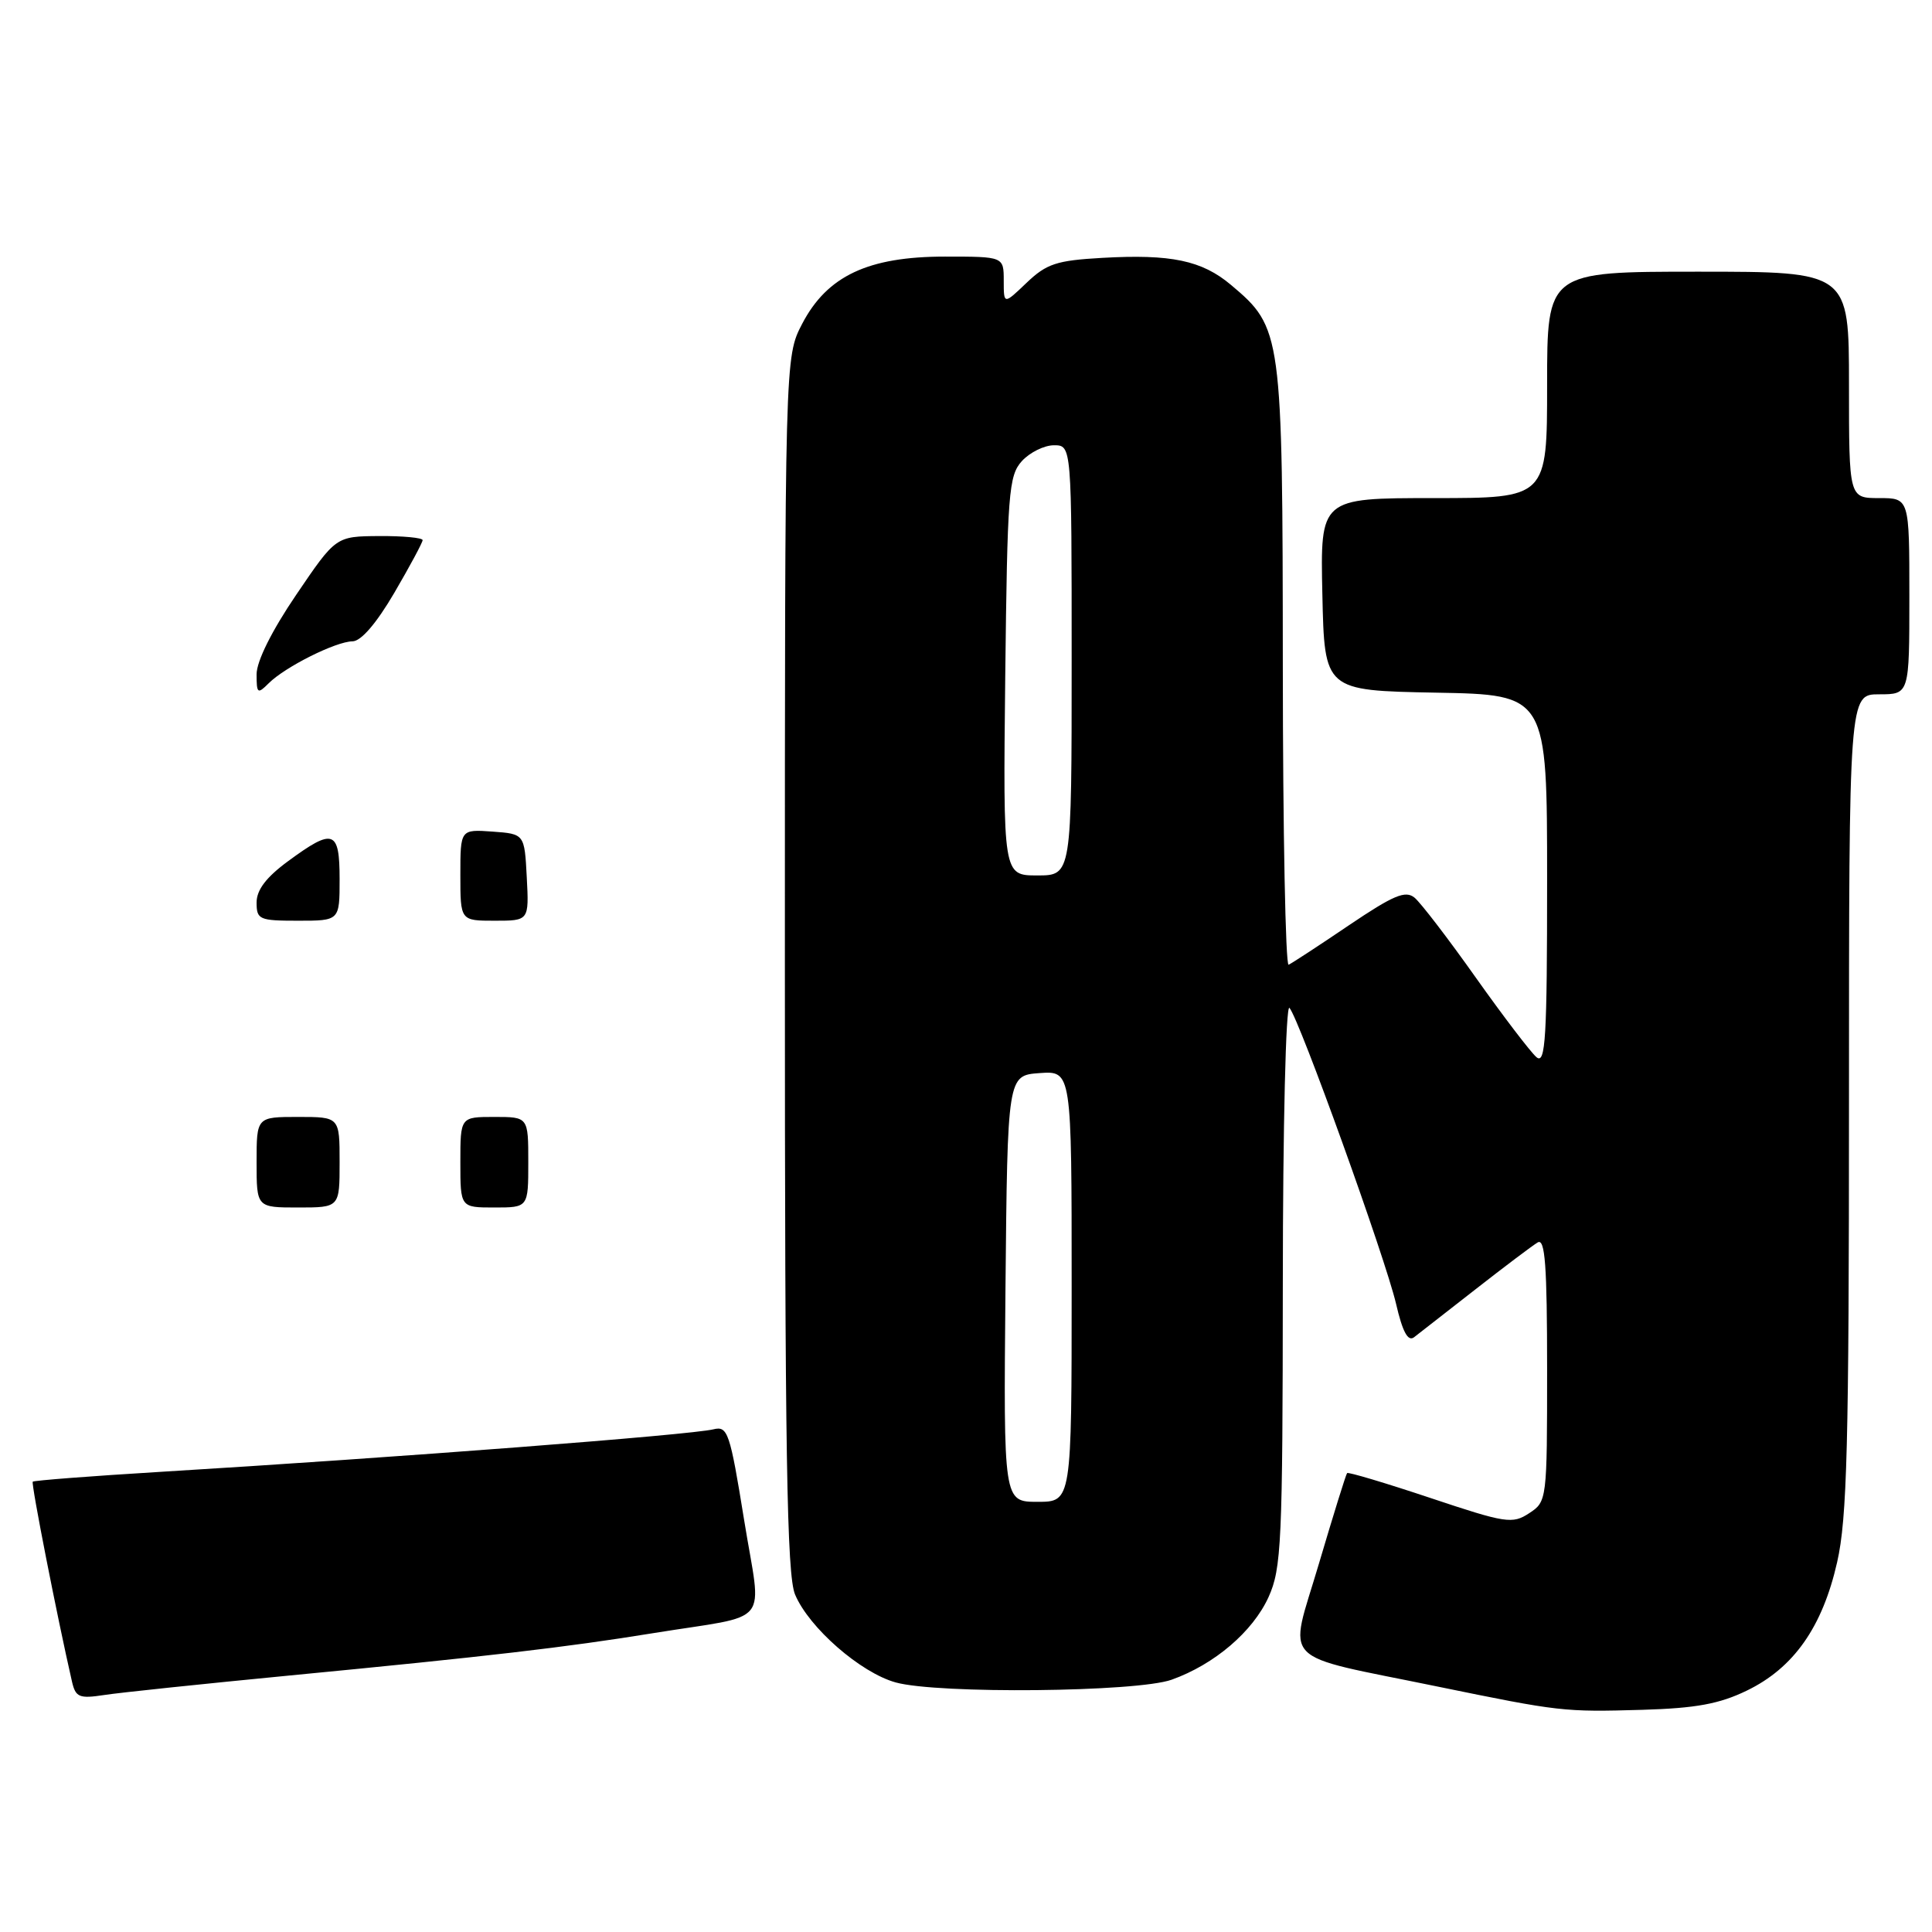 <?xml version="1.0" encoding="UTF-8" standalone="no"?>
<!DOCTYPE svg PUBLIC "-//W3C//DTD SVG 1.1//EN" "http://www.w3.org/Graphics/SVG/1.1/DTD/svg11.dtd" >
<svg xmlns="http://www.w3.org/2000/svg" xmlns:xlink="http://www.w3.org/1999/xlink" version="1.1" viewBox="0 0 256 256">
 <g >
 <path fill="currentColor"
d=" M 231.47 224.01 C 237.67 221.01 241.48 215.60 243.43 207.00 C 244.75 201.20 245.00 191.53 245.00 146.05 C 245.00 92.00 245.00 92.00 249.00 92.00 C 253.00 92.00 253.00 92.00 253.00 79.00 C 253.00 66.00 253.00 66.00 249.00 66.00 C 245.00 66.00 245.00 66.00 245.00 51.00 C 245.00 36.00 245.00 36.00 225.00 36.00 C 205.00 36.00 205.00 36.00 205.00 51.00 C 205.00 66.00 205.00 66.00 189.97 66.00 C 174.94 66.00 174.94 66.00 175.22 78.75 C 175.50 91.50 175.50 91.50 190.25 91.78 C 205.00 92.05 205.00 92.05 205.00 116.65 C 205.00 137.58 204.79 141.07 203.60 140.09 C 202.84 139.45 199.22 134.71 195.56 129.55 C 191.91 124.39 188.25 119.62 187.44 118.95 C 186.23 117.95 184.66 118.61 178.73 122.61 C 174.76 125.30 171.16 127.65 170.75 127.83 C 170.34 128.02 169.99 110.24 169.98 88.33 C 169.95 44.04 169.87 43.44 163.11 37.75 C 159.26 34.51 155.18 33.65 146.03 34.17 C 139.99 34.51 138.67 34.95 136.03 37.47 C 133.00 40.37 133.00 40.37 133.00 37.19 C 133.00 34.00 133.00 34.00 125.21 34.00 C 115.03 34.00 109.60 36.56 106.29 42.91 C 104.00 47.31 104.00 47.31 104.00 127.69 C 104.00 192.82 104.26 208.67 105.35 211.28 C 107.18 215.66 114.02 221.64 118.68 222.93 C 124.25 224.48 150.64 224.22 155.25 222.57 C 160.91 220.55 166.00 216.21 168.09 211.62 C 169.80 207.83 169.96 204.46 169.98 170.05 C 169.99 149.21 170.38 133.02 170.86 133.55 C 172.15 134.98 183.58 166.73 184.99 172.78 C 185.84 176.46 186.56 177.80 187.36 177.20 C 187.99 176.72 191.65 173.86 195.50 170.85 C 199.35 167.84 203.06 165.04 203.75 164.63 C 204.73 164.04 205.00 167.66 205.00 181.42 C 205.00 198.78 204.98 198.97 202.62 200.51 C 200.40 201.97 199.53 201.83 189.51 198.48 C 183.61 196.51 178.65 195.03 178.50 195.19 C 178.34 195.36 176.66 200.78 174.75 207.24 C 170.75 220.80 169.08 219.07 190.50 223.48 C 206.69 226.80 207.19 226.86 217.63 226.56 C 224.71 226.35 227.83 225.78 231.47 224.01 Z  M 38.50 222.00 C 64.56 219.49 75.00 218.28 86.50 216.41 C 102.54 213.81 100.92 215.81 98.60 201.41 C 96.72 189.77 96.43 188.93 94.54 189.39 C 91.52 190.14 52.57 193.13 21.06 195.04 C 12.02 195.59 4.50 196.17 4.34 196.33 C 4.10 196.57 7.57 214.23 9.54 222.83 C 10.02 224.90 10.50 225.10 13.79 224.60 C 15.83 224.28 26.95 223.12 38.50 222.00 Z  M 34.00 154.00 C 34.00 148.00 34.00 148.00 39.50 148.00 C 45.00 148.00 45.00 148.00 45.00 154.00 C 45.00 160.00 45.00 160.00 39.50 160.00 C 34.00 160.00 34.00 160.00 34.00 154.00 Z  M 61.00 154.00 C 61.00 148.00 61.00 148.00 65.50 148.00 C 70.00 148.00 70.00 148.00 70.00 154.00 C 70.00 160.00 70.00 160.00 65.50 160.00 C 61.00 160.00 61.00 160.00 61.00 154.00 Z  M 34.00 119.59 C 34.00 117.91 35.28 116.23 38.20 114.09 C 44.18 109.69 45.00 109.98 45.00 116.50 C 45.00 122.00 45.00 122.00 39.50 122.00 C 34.35 122.00 34.00 121.85 34.00 119.59 Z  M 61.00 115.94 C 61.00 109.89 61.00 109.89 65.25 110.19 C 69.50 110.50 69.50 110.50 69.80 116.25 C 70.10 122.00 70.10 122.00 65.55 122.00 C 61.00 122.00 61.00 122.00 61.00 115.94 Z  M 34.00 89.35 C 34.00 87.62 36.01 83.58 39.25 78.81 C 44.50 71.07 44.50 71.07 50.25 71.03 C 53.41 71.01 56.00 71.26 56.00 71.57 C 56.00 71.88 54.31 75.02 52.25 78.55 C 49.87 82.61 47.84 84.97 46.71 84.98 C 44.50 85.00 37.77 88.37 35.60 90.54 C 34.13 92.01 34.00 91.91 34.00 89.35 Z  M 133.23 170.75 C 133.50 142.50 133.50 142.50 137.75 142.19 C 142.00 141.89 142.00 141.89 142.00 170.44 C 142.00 199.00 142.00 199.00 137.48 199.00 C 132.97 199.00 132.97 199.00 133.23 170.75 Z  M 133.20 89.60 C 133.48 65.29 133.65 63.04 135.40 61.10 C 136.45 59.95 138.37 59.00 139.65 59.00 C 142.00 59.00 142.00 59.00 142.00 87.50 C 142.00 116.00 142.00 116.00 137.45 116.00 C 132.91 116.00 132.91 116.00 133.20 89.60 Z "/>
</g>
</svg>